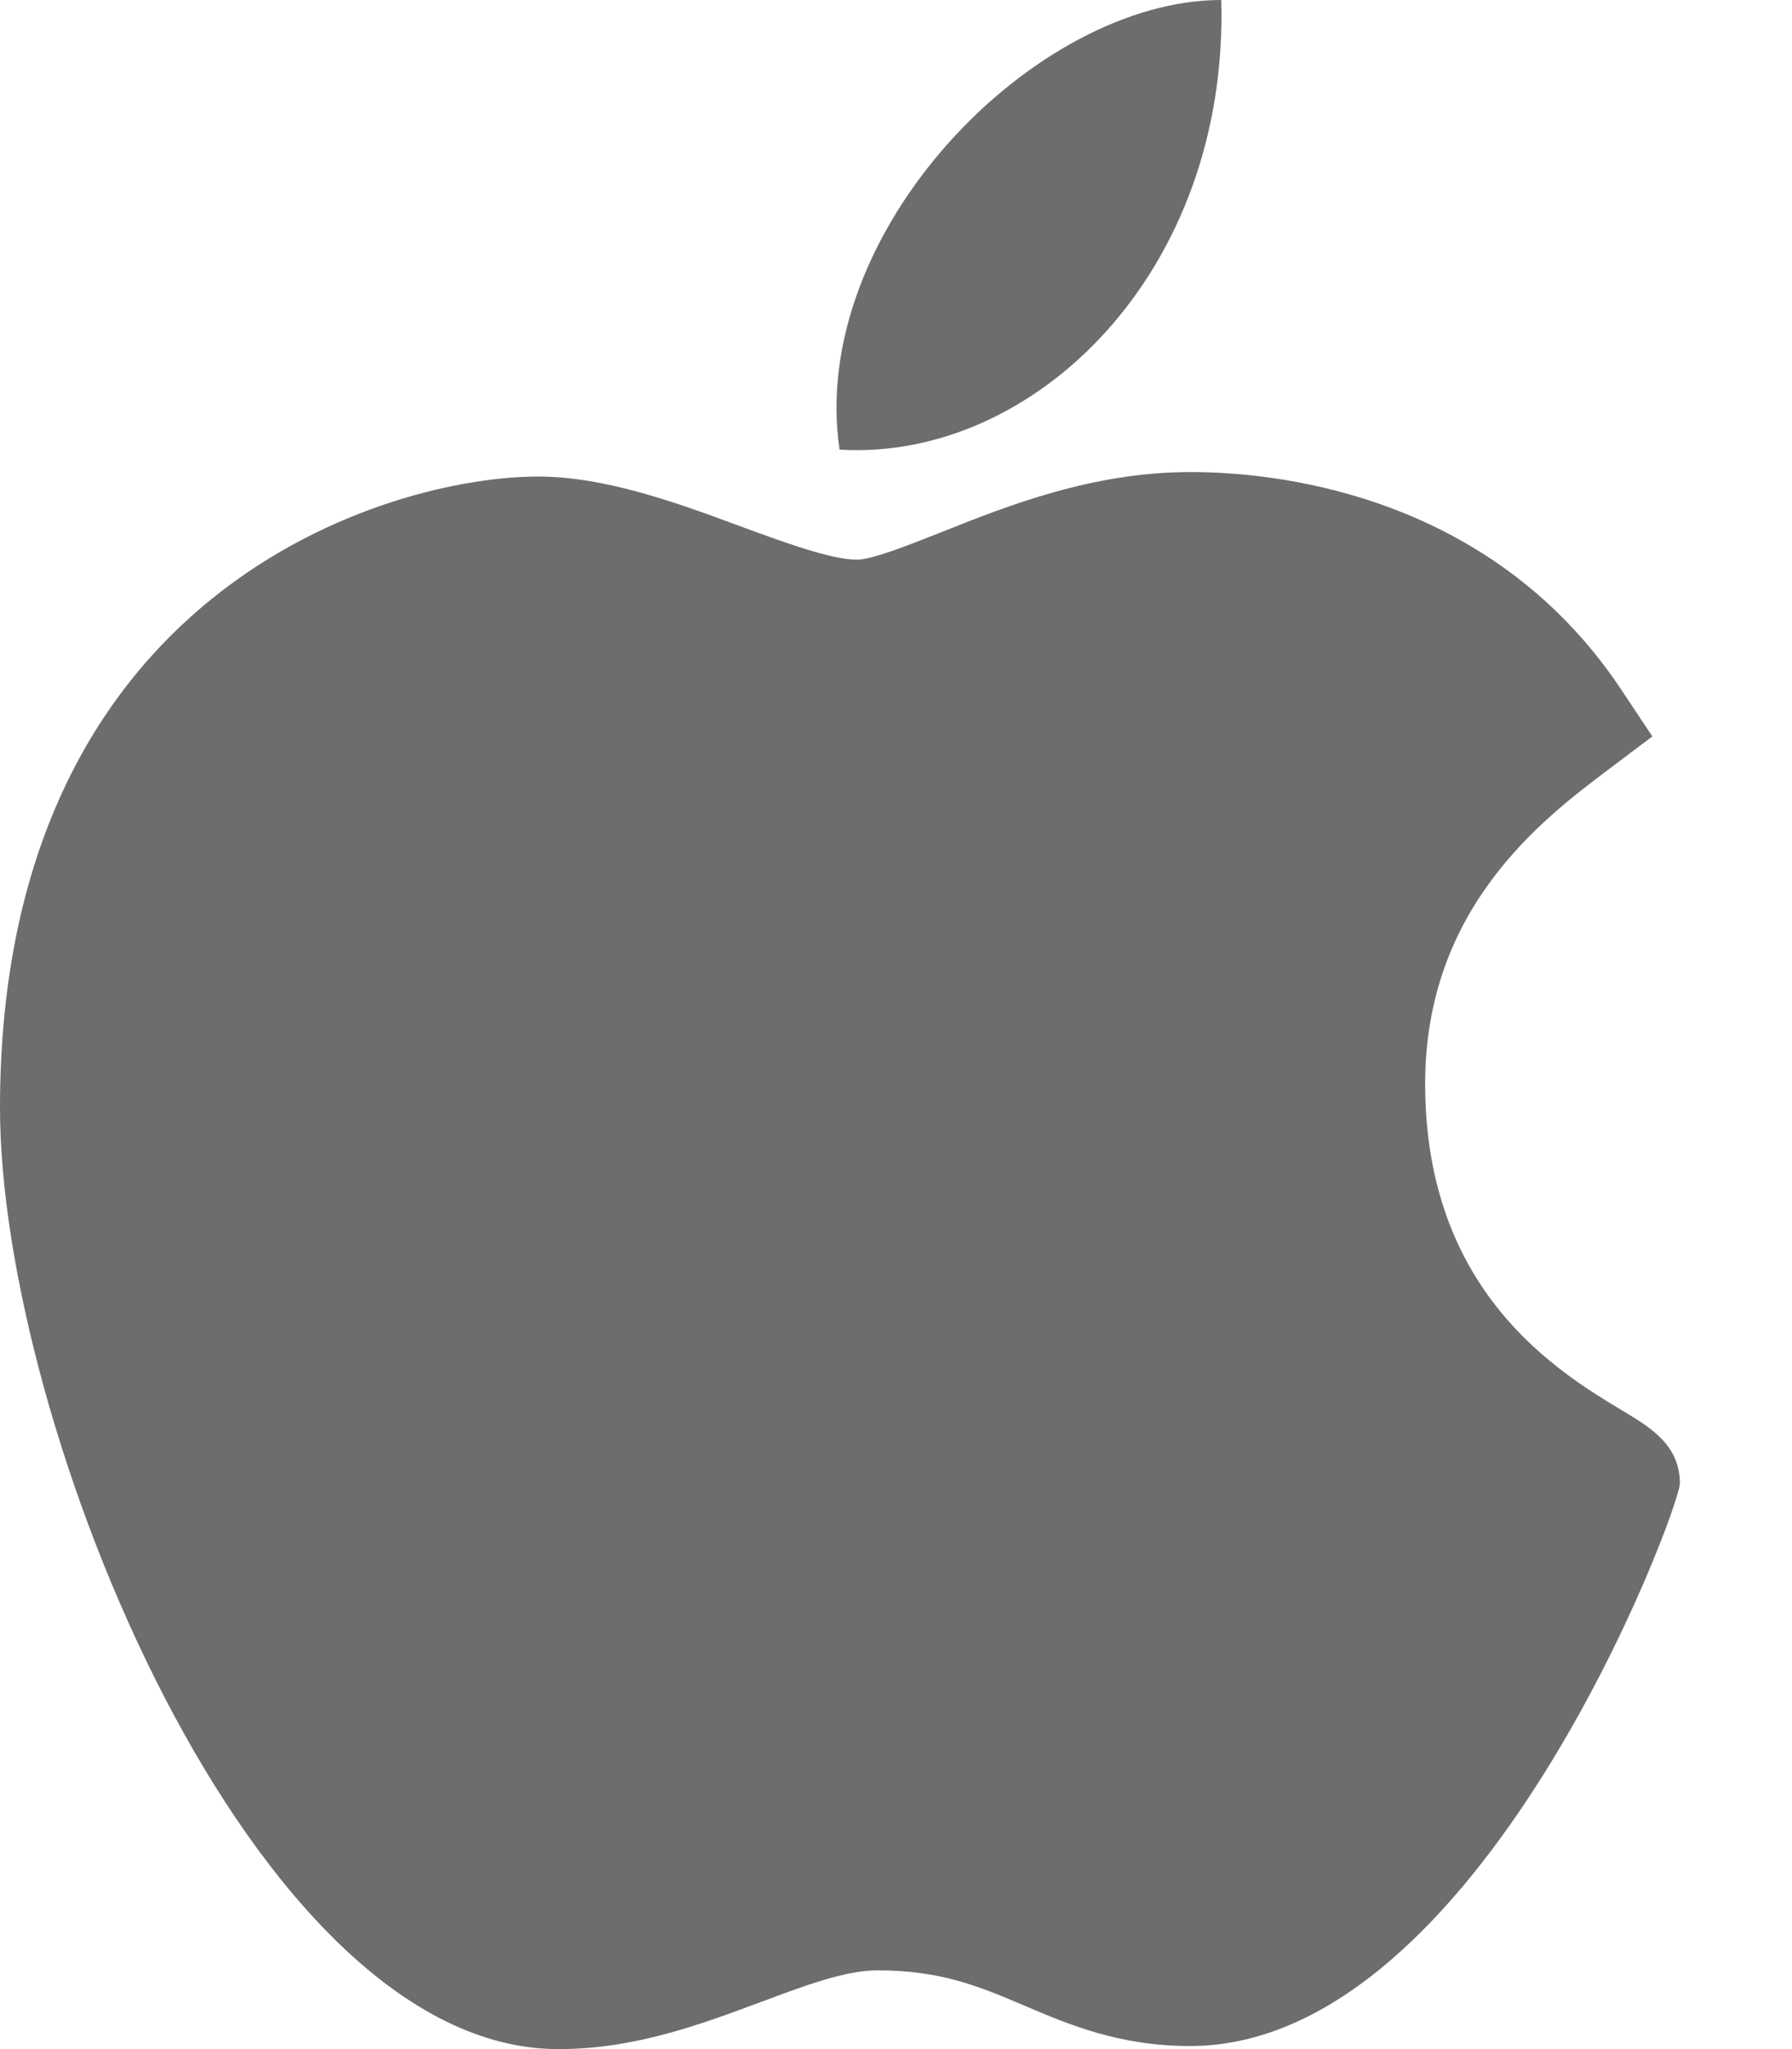 <svg width="14" height="16" viewBox="0 0 14 16" fill="none" xmlns="http://www.w3.org/2000/svg">
<path fill-rule="evenodd" clip-rule="evenodd" d="M9.541 0C9.6 2.127 8.079 3.603 6.559 3.511C6.309 1.813 8.079 0 9.541 0ZM0 8.65C0 11.125 1.97 15.986 4.351 16H4.367C4.959 16 5.481 15.805 5.942 15.633L5.946 15.632C6.284 15.505 6.604 15.385 6.856 15.385C7.355 15.385 7.657 15.513 8.006 15.662L8.006 15.662C8.352 15.809 8.744 15.976 9.298 15.976C11.563 15.976 13.124 11.778 13.124 11.583C13.124 11.284 12.896 11.147 12.676 11.015L12.675 11.014L12.674 11.014C12.174 10.713 11.134 10.087 11.134 8.462C11.134 7.089 12.053 6.396 12.556 6.016L12.556 6.016L12.909 5.75L12.664 5.382C11.618 3.812 9.879 3.686 9.306 3.686H9.301C8.533 3.686 7.874 3.948 7.343 4.16L7.333 4.164C7.087 4.261 6.812 4.37 6.694 4.37C6.494 4.37 6.135 4.238 5.788 4.111C5.292 3.927 4.73 3.721 4.203 3.721C3.034 3.721 0 4.606 0 8.65Z" fill="#6D6D6D"/>
</svg>

